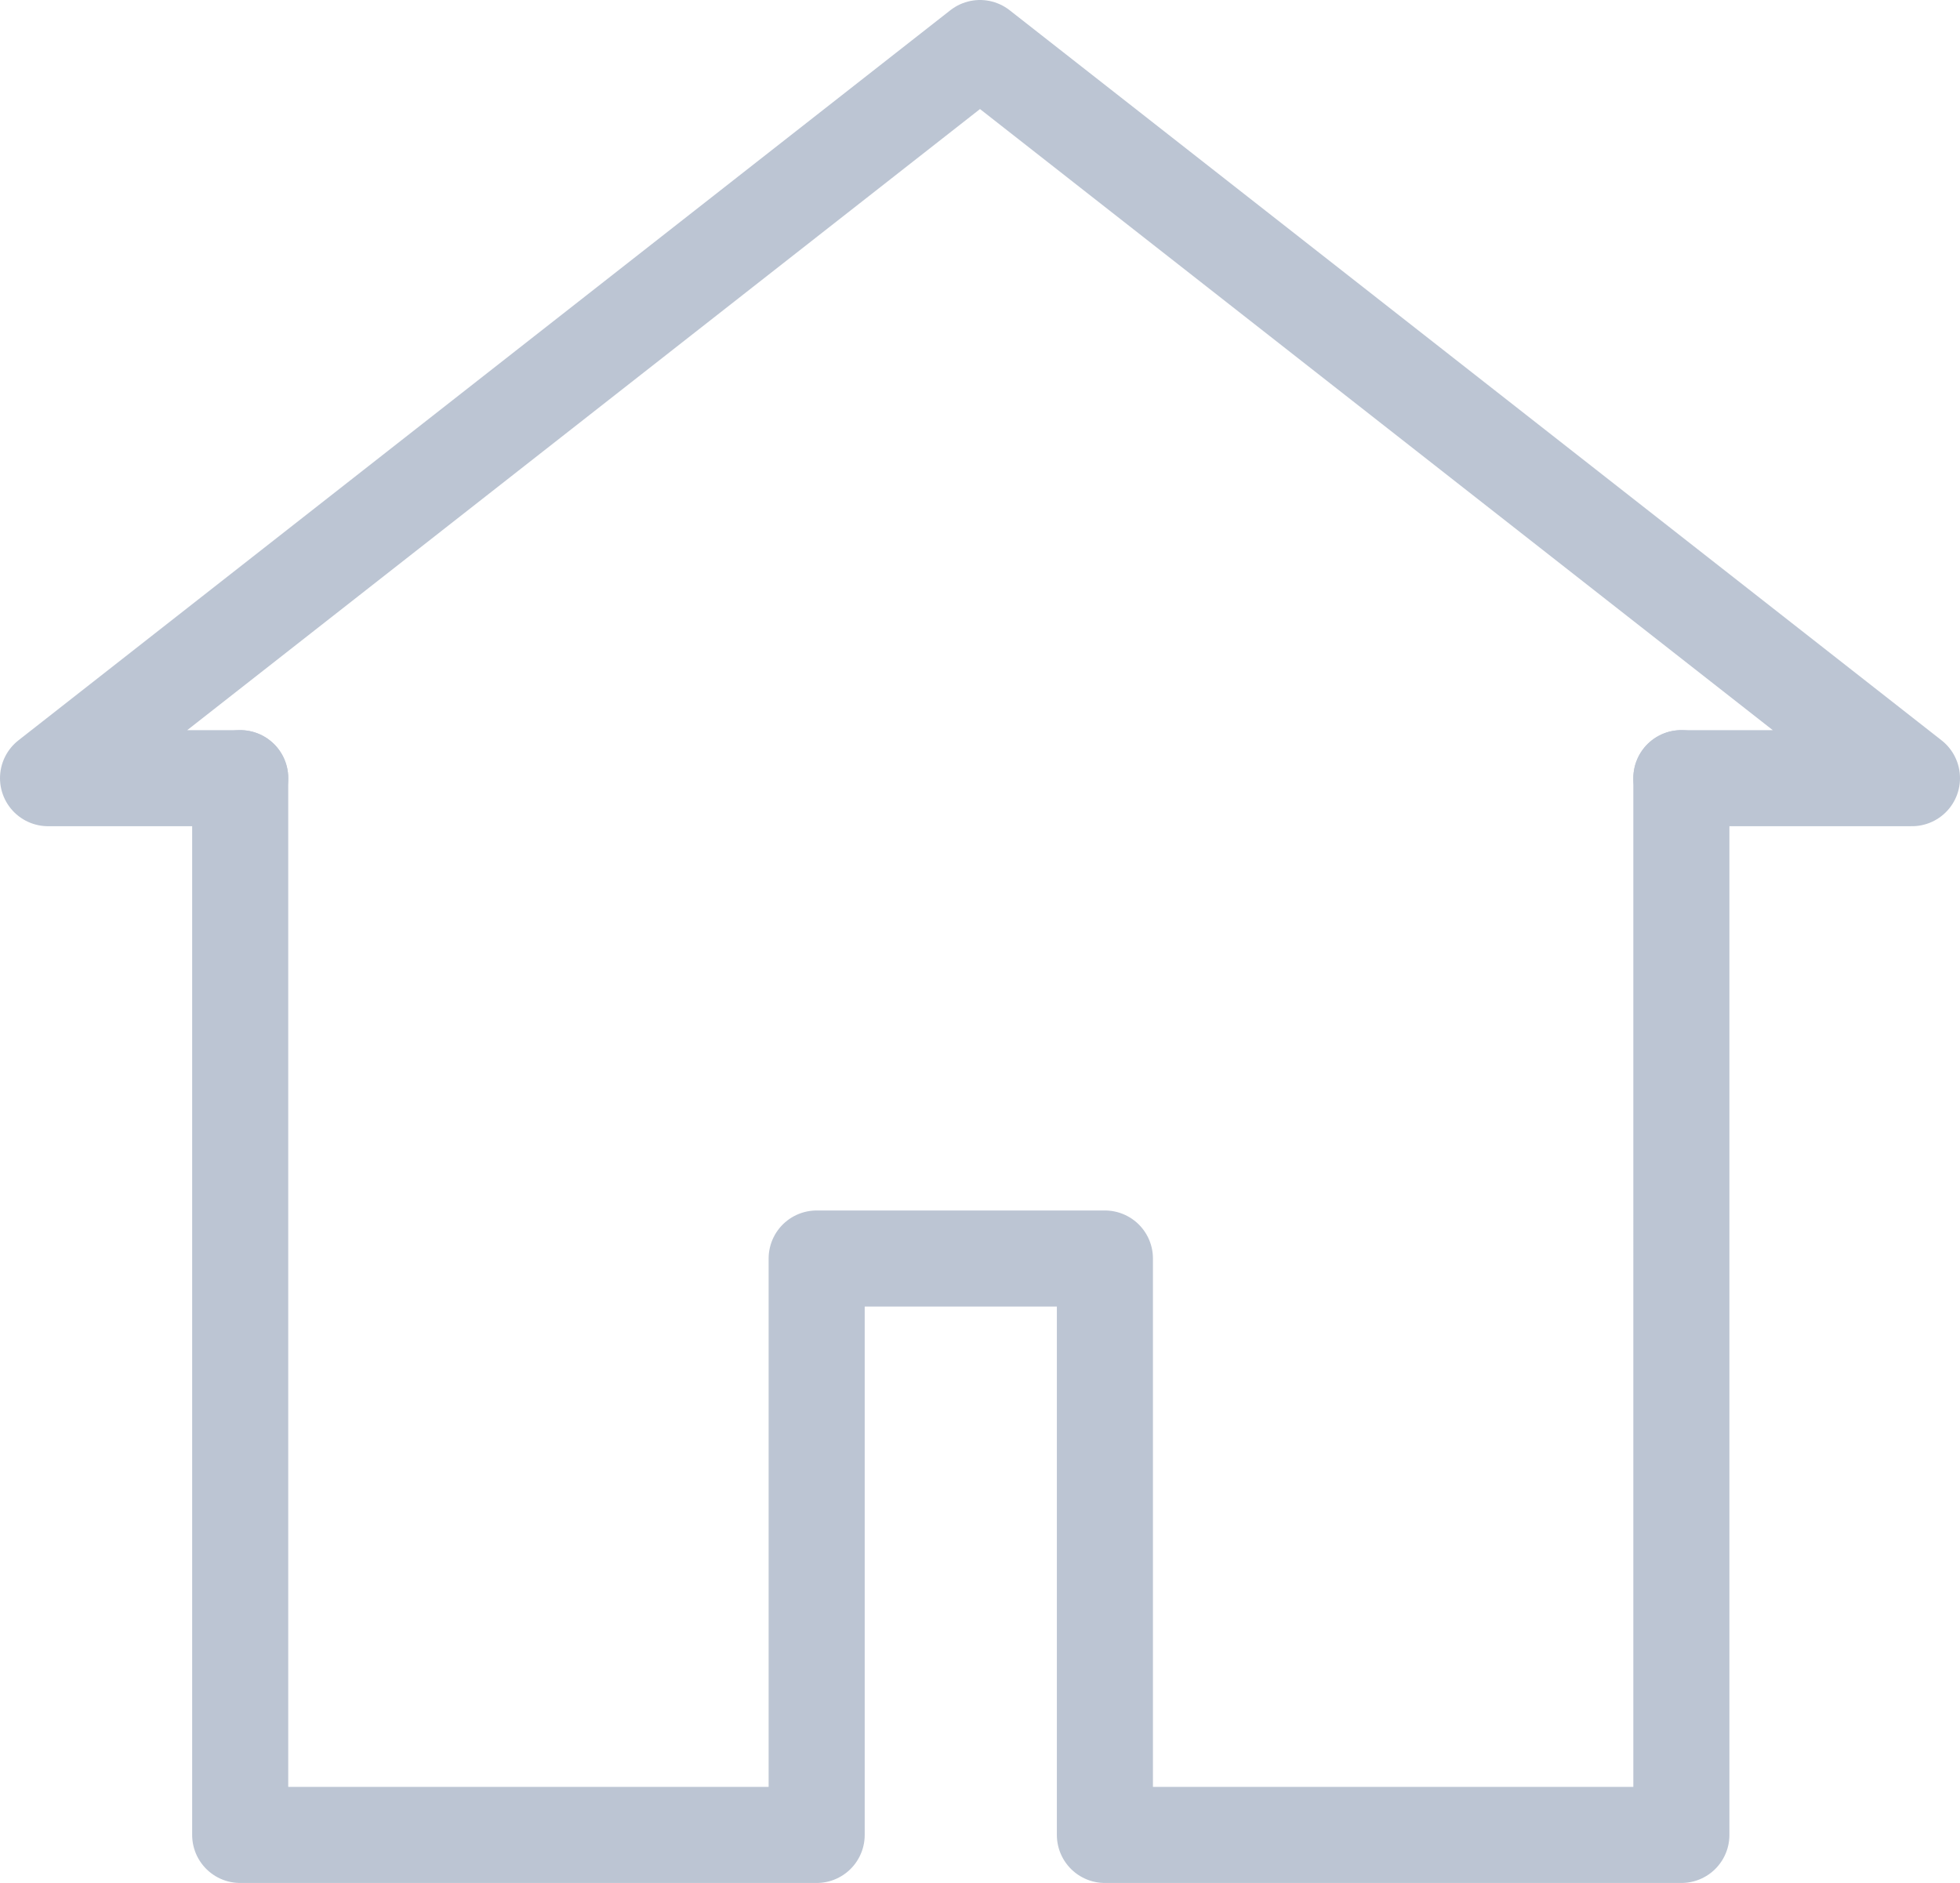 <svg id="home-icon" xmlns="http://www.w3.org/2000/svg" width="20.4" height="19.6" viewBox="0 0 20.4 19.6">
  <path id="path" d="M17.5,8.1h2.4L10.2.5.5,8.1h2" fill="none" stroke="#bcc5d3" stroke-linecap="round" stroke-linejoin="round" stroke-miterlimit="10" stroke-width="1"/>
  <path id="path-2" data-name="path" d="M17.5,7.1" fill="none" stroke="#bcc5d3" stroke-linecap="round" stroke-linejoin="round" stroke-miterlimit="10" stroke-width="1"/>
  <path id="path-3" data-name="path" d="M2.5,8.1" fill="none" stroke="#bcc5d3" stroke-linecap="round" stroke-linejoin="round" stroke-miterlimit="10" stroke-width="1"/>
  <path id="path-4" data-name="path" d="M2.5,8.1v11h6v-6h3v6h6V8.1" fill="none" stroke="#bcc5d3" stroke-linecap="round" stroke-linejoin="round" stroke-miterlimit="10" stroke-width="1"/>
</svg>
